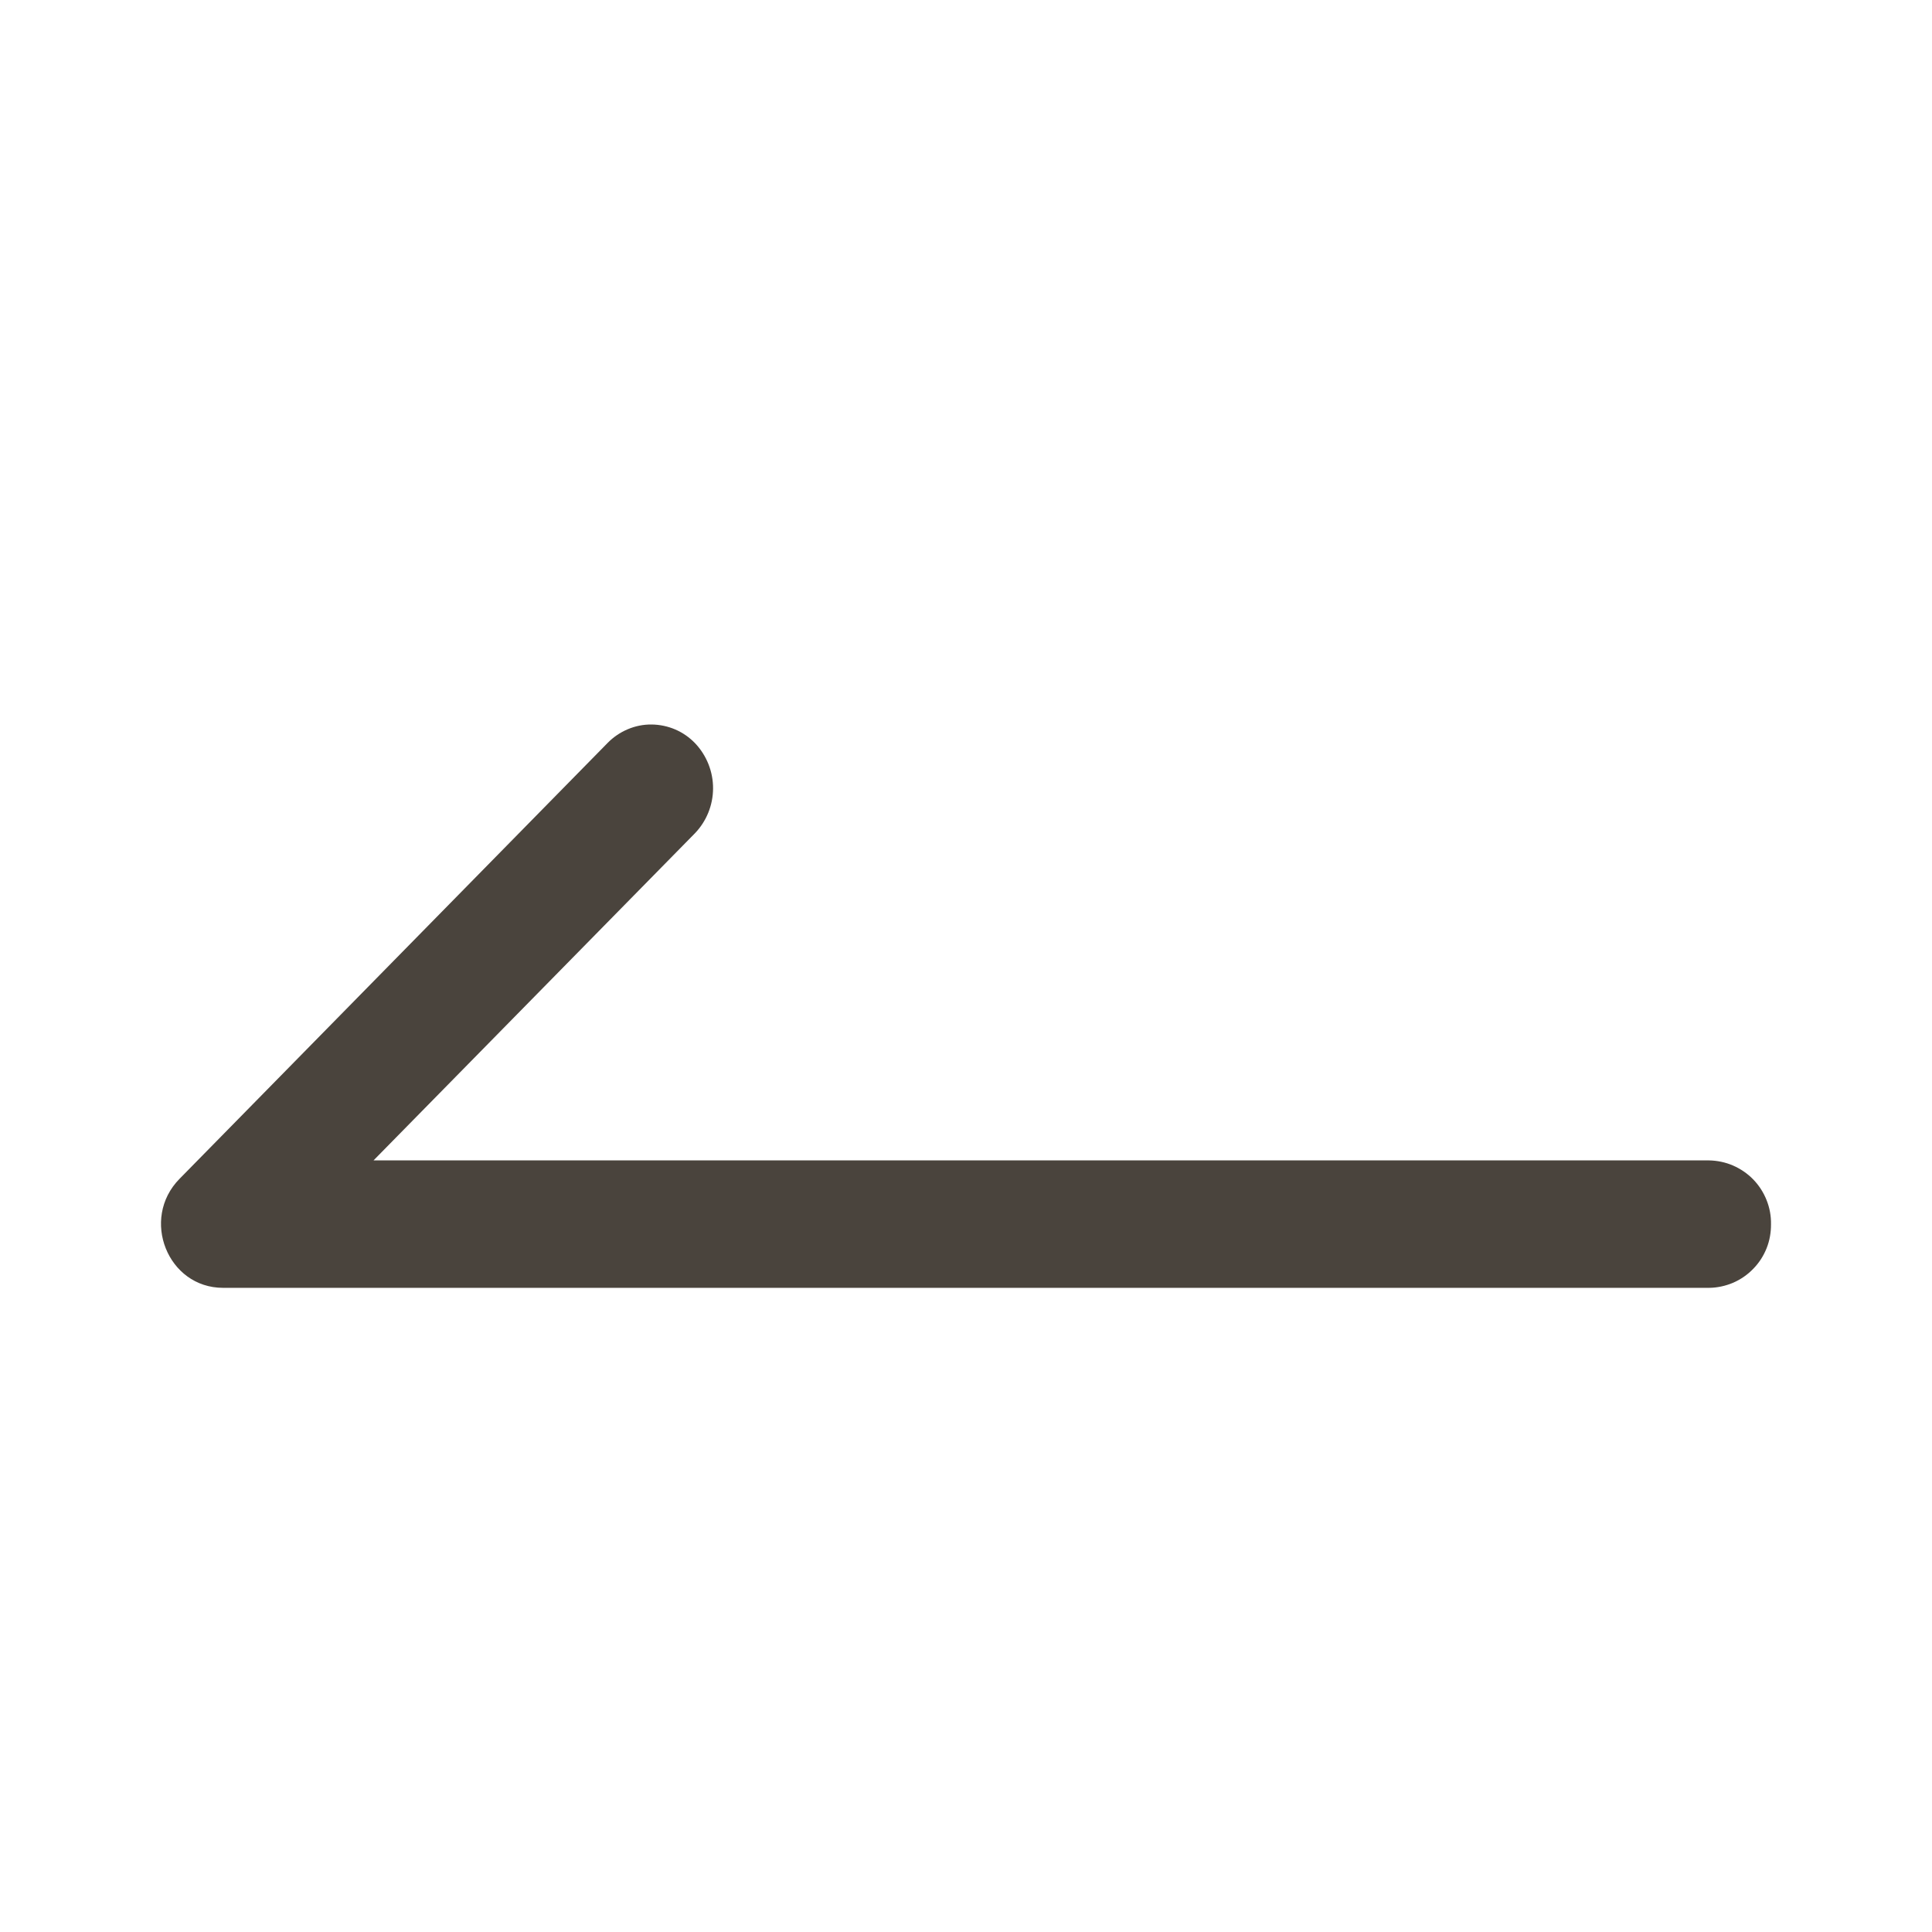<svg width="24" height="24" viewBox="0 0 24 24" fill="none" xmlns="http://www.w3.org/2000/svg">
<path d="M4.64 14.415H21.231C21.333 14.417 21.435 14.438 21.529 14.479C21.623 14.52 21.708 14.578 21.78 14.652C21.851 14.726 21.907 14.812 21.945 14.908C21.983 15.003 22.002 15.105 22 15.207C22.001 15.31 21.983 15.412 21.945 15.507C21.907 15.602 21.851 15.689 21.779 15.762C21.708 15.836 21.623 15.894 21.529 15.935C21.434 15.975 21.333 15.997 21.231 15.998H2.771C2.083 15.998 1.741 15.141 2.23 14.644L7.549 9.228C7.62 9.156 7.705 9.098 7.798 9.059C7.892 9.019 7.992 8.999 8.094 9C8.195 9.001 8.296 9.022 8.389 9.062C8.482 9.102 8.566 9.161 8.636 9.234C8.779 9.386 8.859 9.586 8.858 9.795C8.857 10.003 8.776 10.203 8.631 10.353L4.64 14.415Z" fill="#4A443D"/>
</svg>
